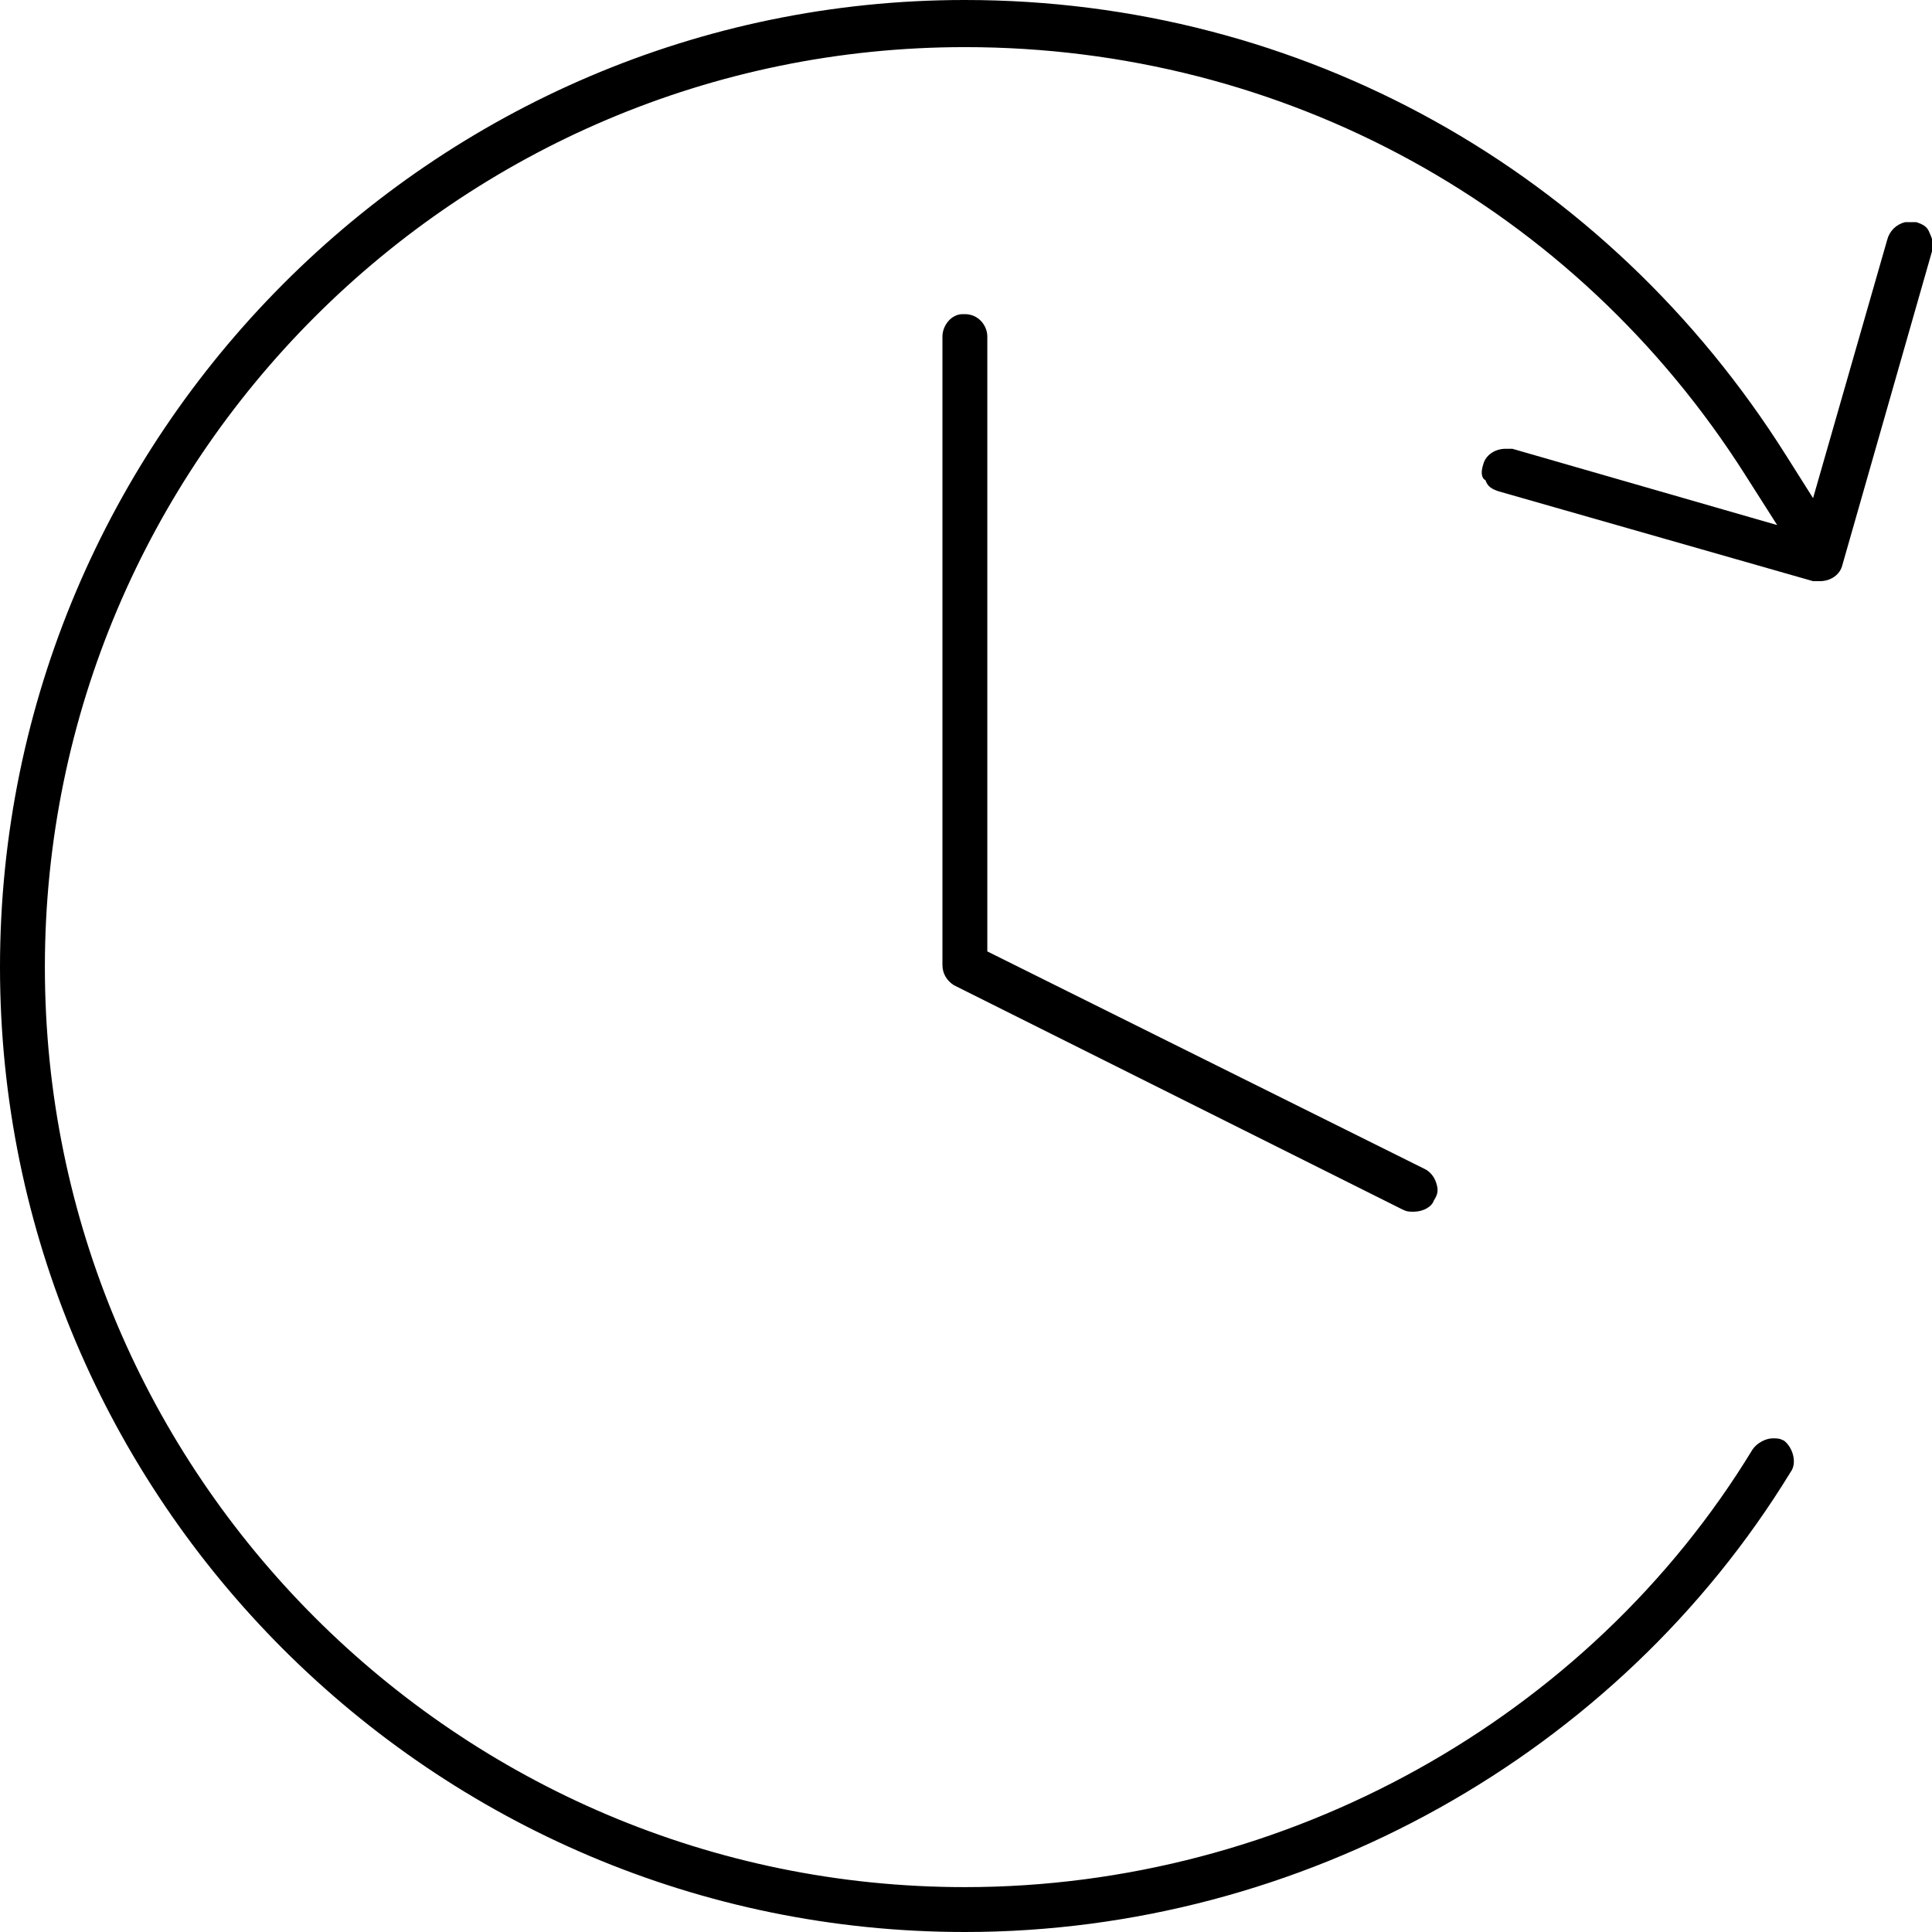 <?xml version="1.0" encoding="utf-8"?>
<!-- Generator: Adobe Illustrator 20.0.0, SVG Export Plug-In . SVG Version: 6.00 Build 0)  -->
<svg version="1.0" id="Layer_1" xmlns="http://www.w3.org/2000/svg" xmlns:xlink="http://www.w3.org/1999/xlink" x="0px" y="0px"
	 viewBox="0 0 86.1 86.1" style="enable-background:new 0 0 86.1 86.1;" xml:space="preserve">
<style type="text/css">
	.st0{fill:#0033AB;}
	.st1{fill:none;stroke:#000000;stroke-width:2;stroke-miterlimit:10;}
	.st2{fill:none;stroke:#231F20;stroke-width:7;stroke-linecap:round;stroke-miterlimit:10;}
	.st3{fill:none;stroke:#000000;stroke-width:67;stroke-miterlimit:10;}
	.st4{fill:none;stroke:#000000;stroke-width:45;stroke-miterlimit:10;}
	.st5{stroke:#000000;stroke-width:3;stroke-miterlimit:10;}
	.st6{fill:none;stroke:#000000;stroke-width:6.475;stroke-miterlimit:10;stroke-dasharray:11.866,11.866;}
	.st7{fill:#010101;}
</style>
<path d="M43,86.1c-23.7,0-43-19.3-43-43S19.3,0,43,0c15,0,28.6,7.6,36.6,20.3l1.2,1.9l3.3-11.5c0.1-0.4,0.4-0.7,0.8-0.8
	c0.1,0,0.1,0,0.2,0c0.1,0,0.2,0,0.3,0c0.3,0.1,0.5,0.2,0.6,0.5c0.1,0.2,0.2,0.5,0.1,0.8l-4,14c-0.1,0.4-0.5,0.7-1,0.7
	c-0.1,0-0.2,0-0.3,0l-14-4c-0.3-0.1-0.5-0.2-0.6-0.5C66,21.3,66,21,66.1,20.7c0.1-0.4,0.5-0.7,1-0.7c0.1,0,0.2,0,0.3,0l11.8,3.4
	l-1.4-2.2C70.2,9.2,57.2,2.1,43,2.1c-22.6,0-41,18.4-41,41c0,22.6,18.4,41,41,41c14.3,0,27.8-7.5,35.1-19.5c0.2-0.3,0.6-0.5,0.9-0.5
	c0.2,0,0.3,0,0.5,0.1c0.4,0.3,0.6,1,0.3,1.4C72.1,78.2,58,86.1,43,86.1z M63,54c-0.2,0-0.3,0-0.5-0.1l-20-10
	C42.2,43.7,42,43.4,42,43V15c0-0.5,0.4-1,0.9-1c0,0,0.1,0,0.1,0c0.6,0,1,0.5,1,1v27.4l19.5,9.7c0.2,0.1,0.4,0.3,0.5,0.6
	c0.1,0.3,0.1,0.5-0.1,0.8C63.8,53.8,63.4,54,63,54L63,54z"/>
</svg>

